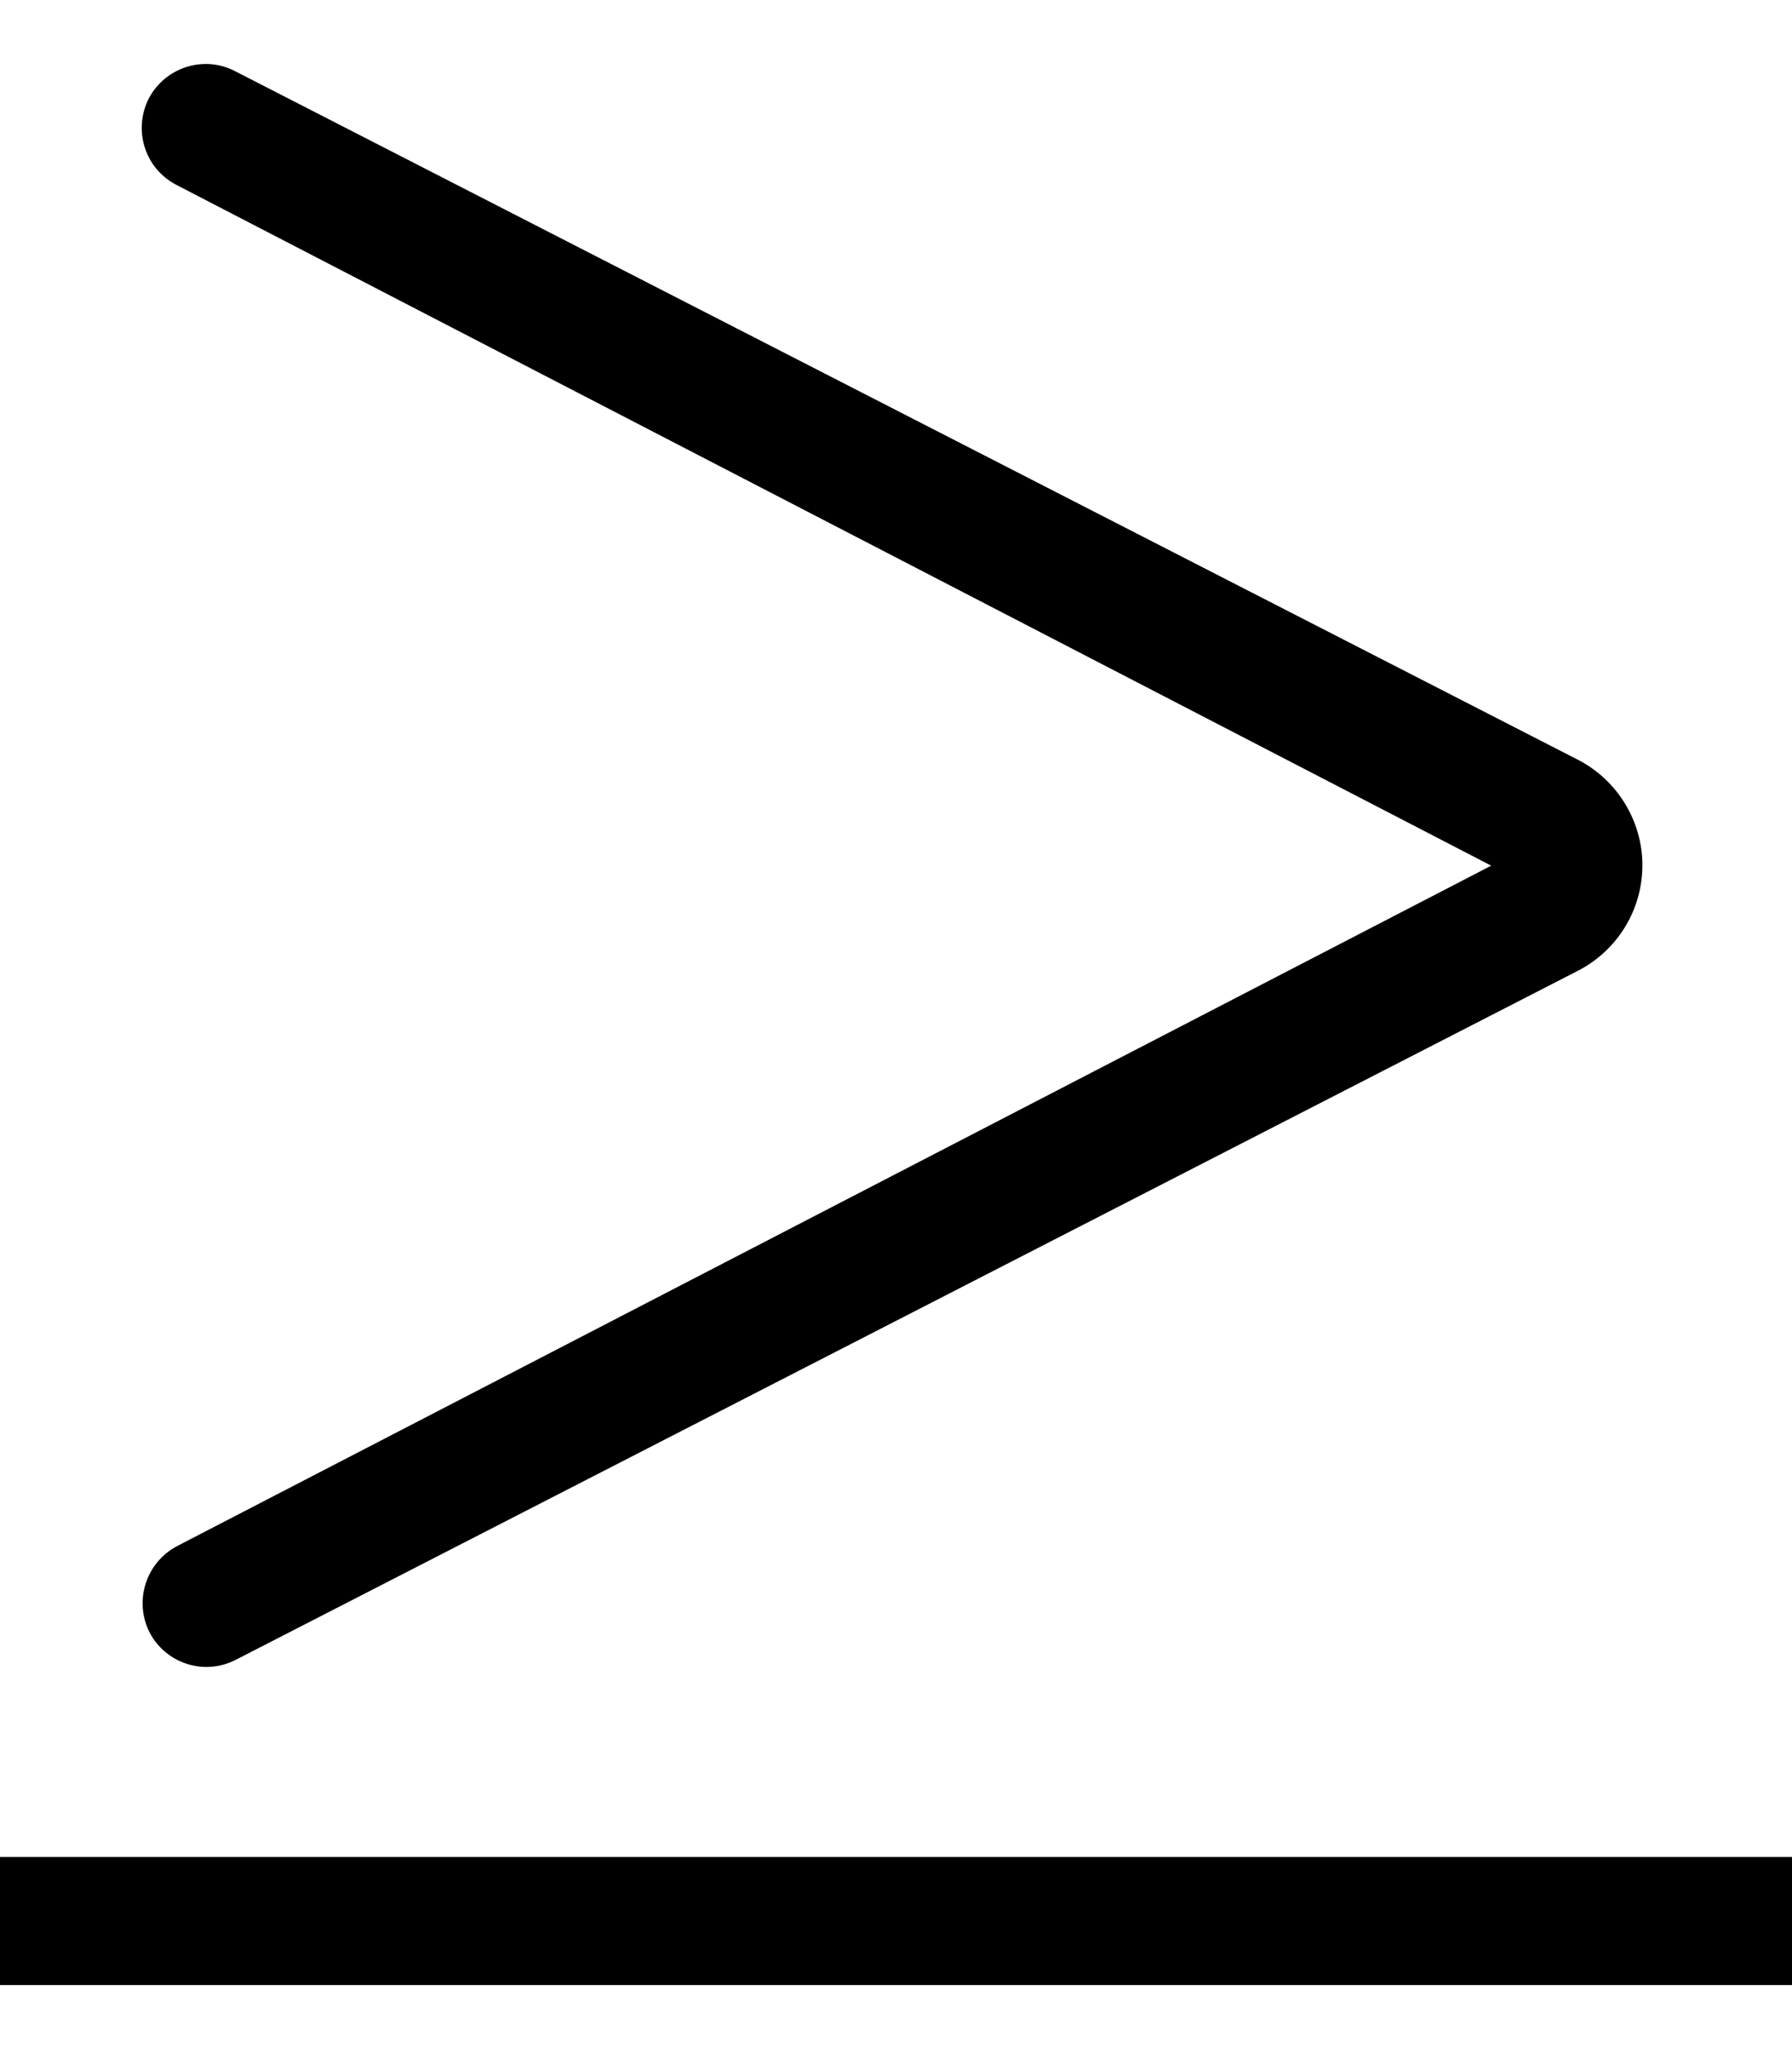 <?xml version="1.0" encoding="utf-8"?>
<!-- Generator: Adobe Illustrator 21.1.0, SVG Export Plug-In . SVG Version: 6.00 Build 0)  -->
<svg version="1.1" id="Layer_1" focusable="false" xmlns="http://www.w3.org/2000/svg" xmlns:xlink="http://www.w3.org/1999/xlink"
	 x="0px" y="0px" viewBox="0 0 448 512" style="enable-background:new 0 0 448 512;" xml:space="preserve">
<g>
	<path d="M44.1,46.2l328.7,170.1l-328.5,170c-7.8,4.1-10.9,13.7-6.9,21.6h0c4.1,7.8,13.7,10.9,21.6,6.8l335.6-172.2
		c9.8-5.1,16-15.2,16-26.3v0c0-11-6.2-21.2-16-26.3L58.8,17.8c-7.8-4.1-17.5-1-21.6,6.8v0C33.2,32.5,36.2,42.1,44.1,46.2z"/>
	<rect y="464" width="448" height="32"/>
</g>
</svg>
